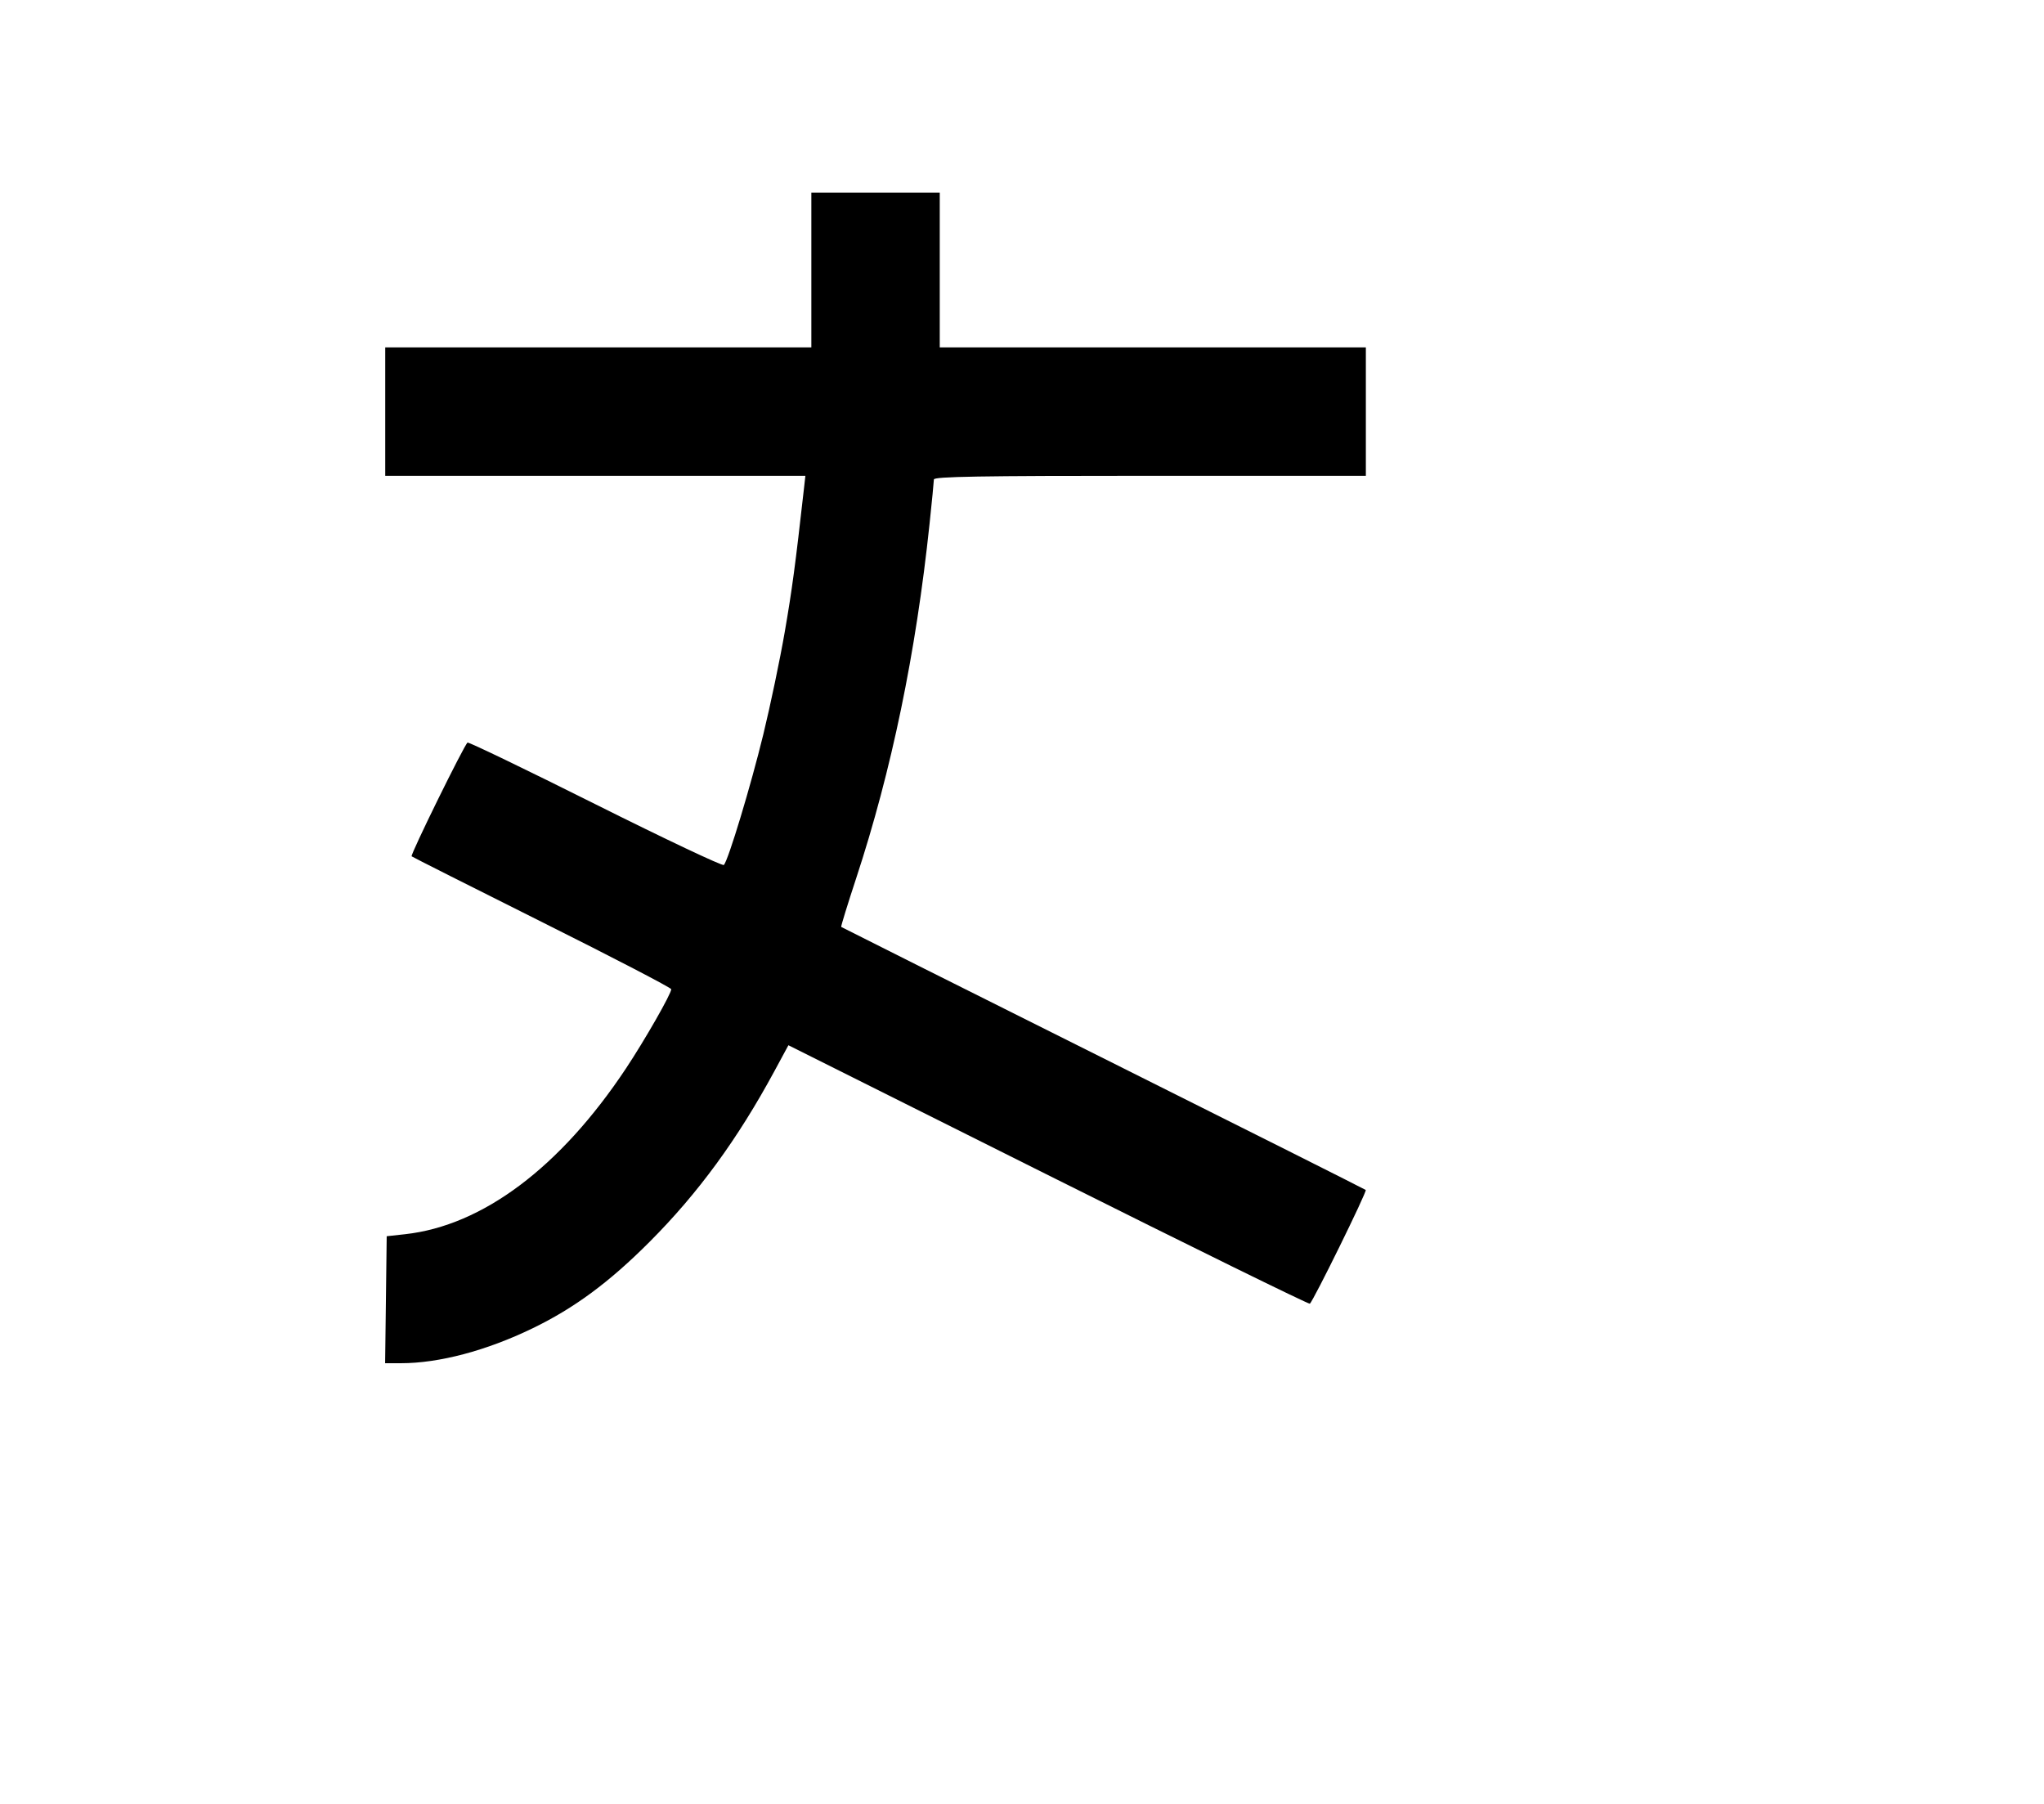 <svg width="136mm" height="120mm" version="1.1" viewBox="0 0 600 529.412" xmlns="http://www.w3.org/2000/svg"><path d="M238.163 79.245 L 238.163 101.947 175.624 101.947 L 113.084 101.947 113.084 120.795 L 113.084 139.642 174.750 139.642 L 236.416 139.642 236.007 143.283 C 233.445 166.037,232.522 172.931,230.357 185.467 C 228.973 193.482,226.141 207.012,224.064 215.535 C 220.375 230.668,213.791 252.457,212.485 253.856 C 212.125 254.241,195.183 246.231,174.836 236.056 C 154.489 225.880,137.572 217.725,137.243 217.934 C 136.306 218.529,120.390 250.897,120.830 251.311 C 121.046 251.514,138.282 260.205,159.132 270.625 C 179.982 281.044,197.041 289.906,197.041 290.319 C 197.041 291.663,189.291 305.219,183.758 313.552 C 164.484 342.580,141.663 359.708,118.916 362.216 L 113.513 362.812 113.282 381.446 L 113.051 400.079 117.667 400.079 C 128.899 400.079,142.771 396.403,156.348 389.829 C 168.562 383.914,178.806 376.350,190.616 364.525 C 204.948 350.174,216.505 334.367,227.396 314.225 L 231.432 306.758 307.661 344.875 C 349.587 365.839,384.160 382.820,384.488 382.612 C 385.425 382.017,401.340 349.650,400.900 349.235 C 400.684 349.031,366.004 331.625,323.833 310.554 C 281.662 289.483,247.053 272.148,246.926 272.033 C 246.798 271.918,248.773 265.503,251.316 257.777 C 261.715 226.175,268.852 191.718,272.859 153.778 C 273.556 147.181,274.130 141.302,274.135 140.713 C 274.142 139.866,287.399 139.642,337.540 139.642 L 400.936 139.642 400.936 120.795 L 400.936 101.947 338.397 101.947 L 275.857 101.947 275.857 79.245 L 275.857 56.542 257.010 56.542 L 238.163 56.542 238.163 79.245 " stroke="none" fill-rule="evenodd" fill="black"></path></svg>